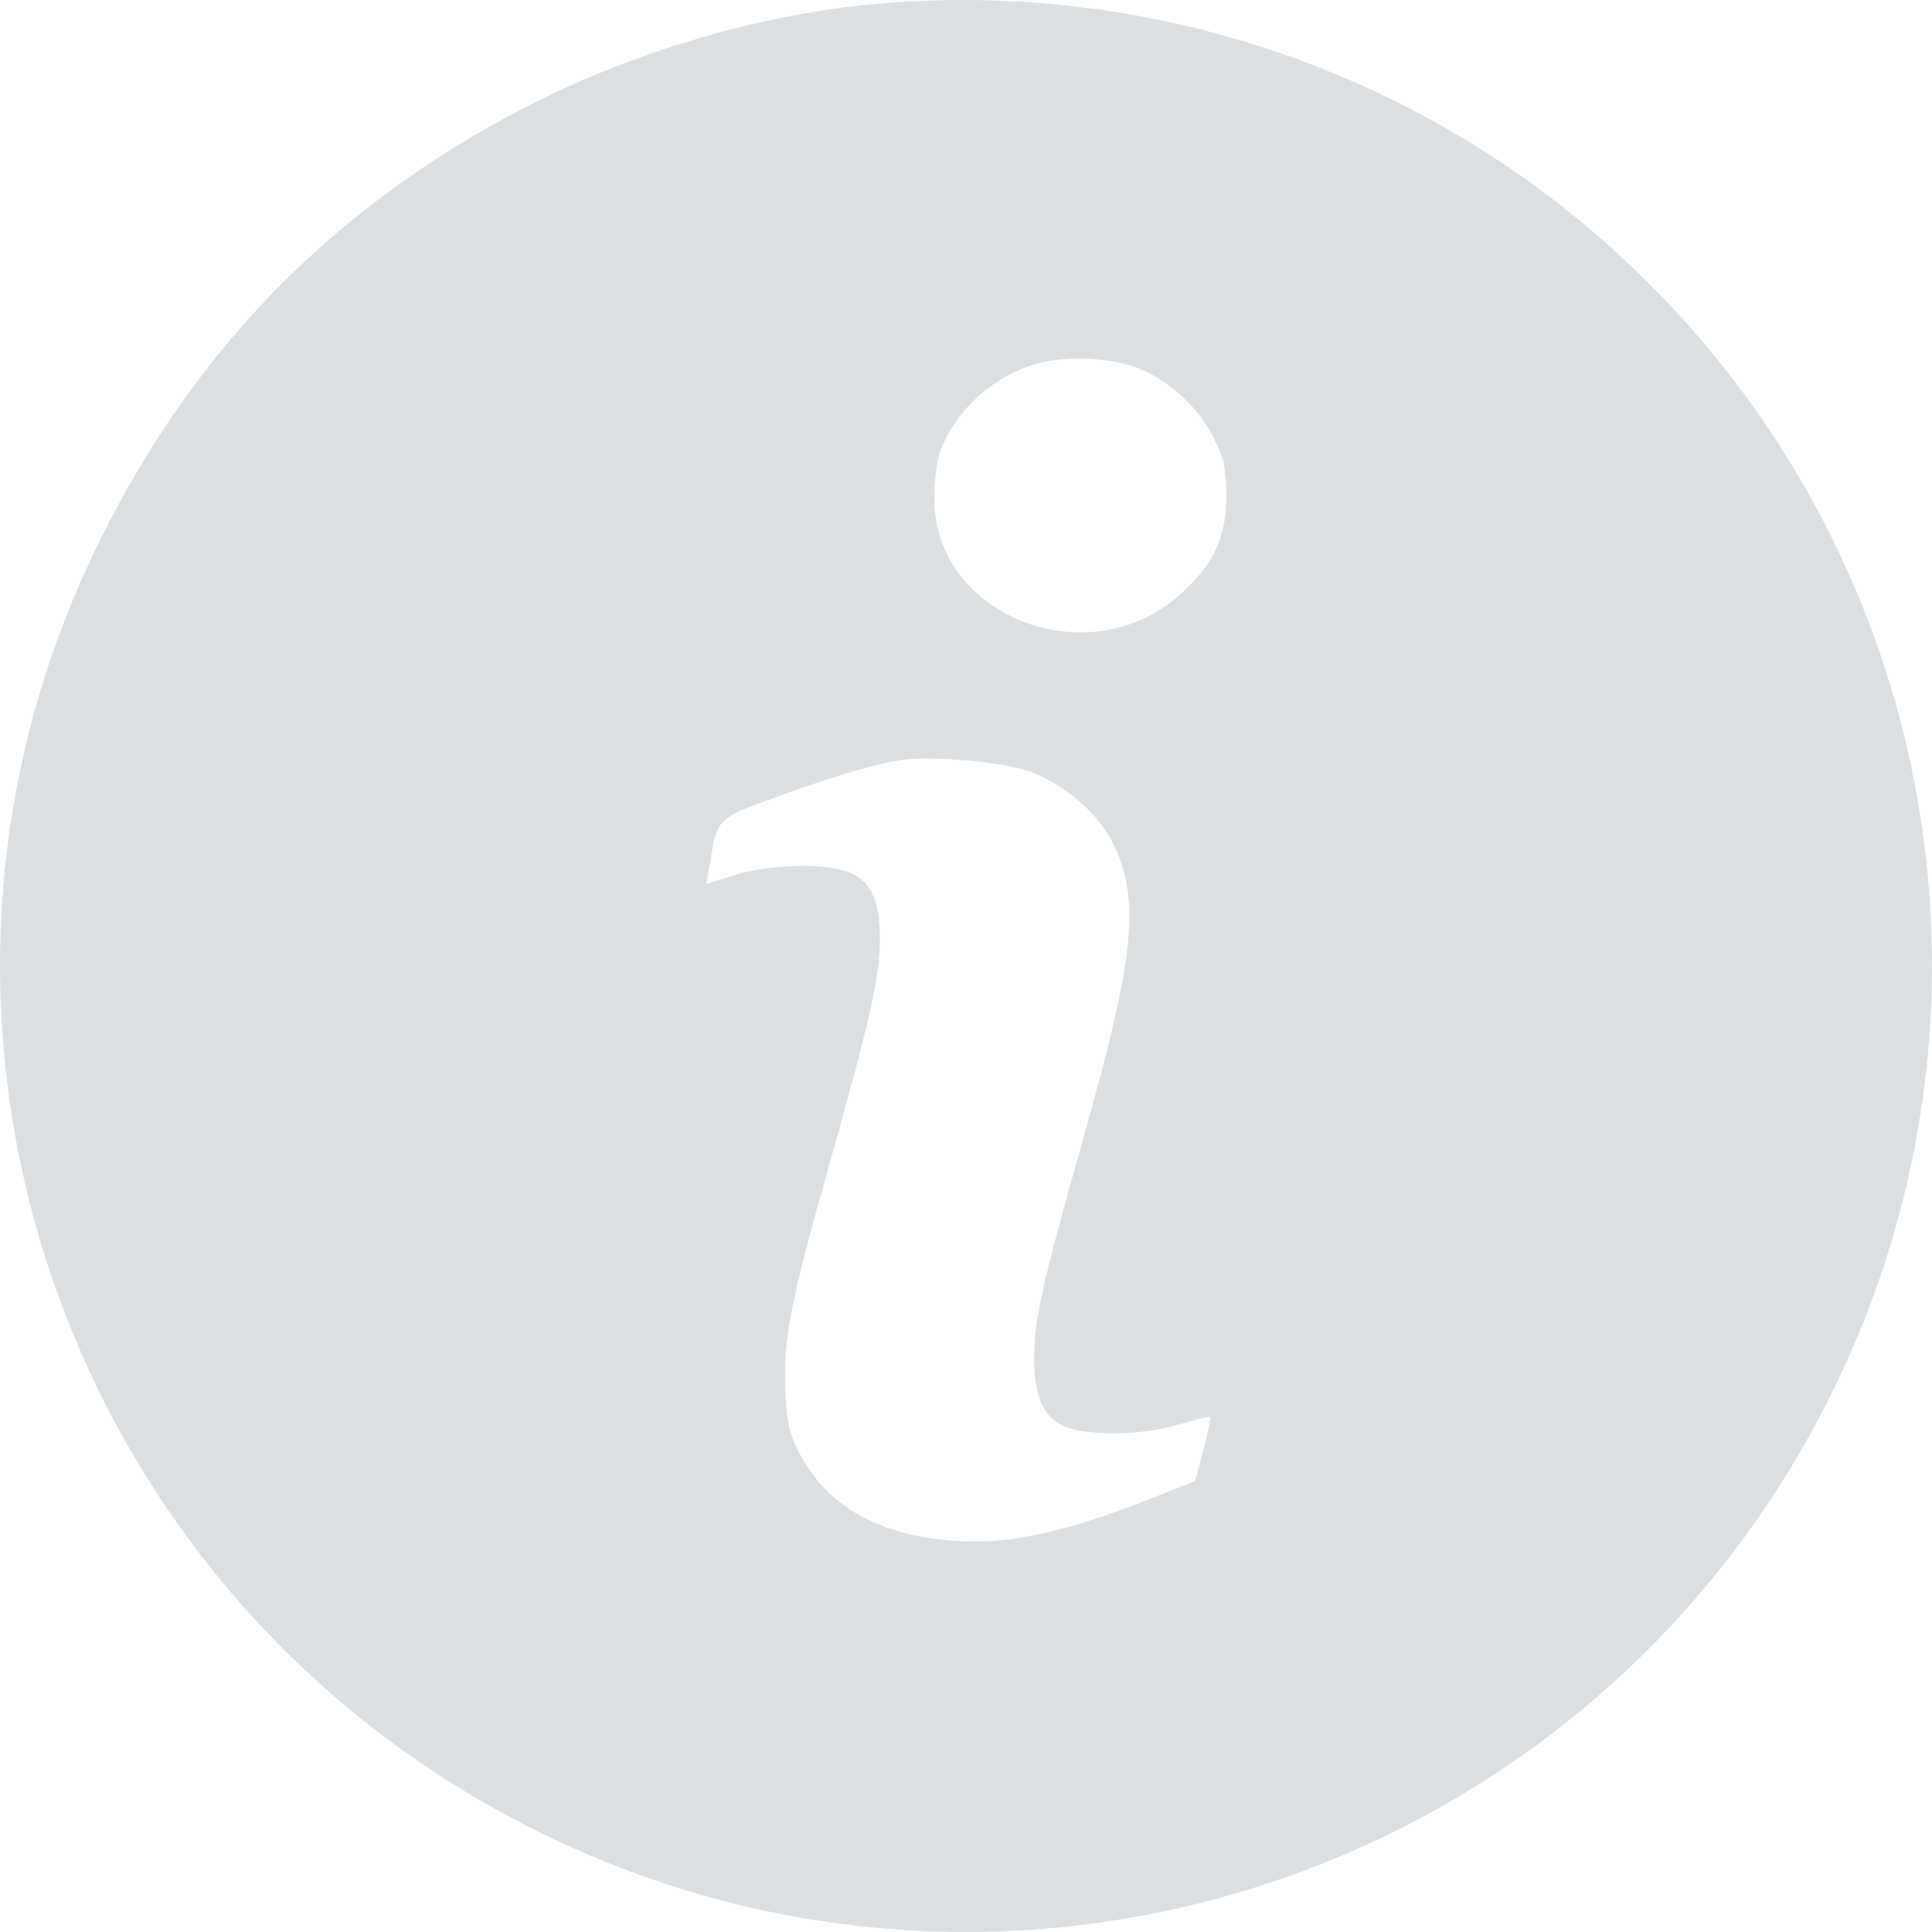 <?xml version="1.0" encoding="UTF-8" standalone="no"?>
<svg width="28px" height="28px" viewBox="0 0 28 28" version="1.1" xmlns="http://www.w3.org/2000/svg" xmlns:xlink="http://www.w3.org/1999/xlink">
    <!-- Generator: Sketch 49.2 (51160) - http://www.bohemiancoding.com/sketch -->
    <title>btn_info</title>
    <desc>Created with Sketch.</desc>
    <defs></defs>
    <g id="Page-1" stroke="none" stroke-width="1" fill="none" fill-rule="evenodd">
        <g id="xstudio_appstorehome_v1.1" transform="translate(-1310, -425)" fill="#DCDFE1" fill-rule="nonzero">
            <g id="btn_info" transform="translate(1310, 425)">
                <g id="Shape">
                    <path d="M12.554,0.07 C11.003,0.228 9.28,0.728 7.834,1.444 C4.98,2.857 2.857,4.974 1.45,7.828 C-1.949,14.678 0.832,23.008 7.669,26.479 C14.566,29.983 22.975,27.228 26.479,20.325 C29.228,14.921 28.182,8.386 23.896,4.107 C20.931,1.135 16.749,-0.351 12.554,0.07 Z M16.46,5.323 C16.933,5.5 17.373,5.901 17.597,6.362 C17.742,6.664 17.775,6.815 17.775,7.197 C17.768,7.788 17.59,8.176 17.117,8.603 C15.796,9.813 13.541,8.939 13.541,7.229 C13.541,6.986 13.573,6.69 13.619,6.565 C13.81,6.007 14.323,5.507 14.921,5.303 C15.349,5.152 16.026,5.165 16.46,5.323 Z M14.908,11.174 C15.441,11.364 15.967,11.825 16.17,12.305 C16.519,13.107 16.427,13.922 15.71,16.46 C15.092,18.655 14.987,19.122 14.987,19.701 C14.987,20.227 15.118,20.529 15.414,20.667 C15.73,20.818 16.578,20.805 17.097,20.641 C17.327,20.575 17.525,20.523 17.538,20.536 C17.551,20.549 17.505,20.766 17.439,21.016 L17.321,21.463 L16.795,21.673 C15.309,22.271 14.422,22.436 13.475,22.291 C12.581,22.153 11.963,21.759 11.601,21.088 C11.45,20.805 11.404,20.641 11.384,20.194 C11.345,19.425 11.443,18.919 12.035,16.821 C12.633,14.685 12.752,14.159 12.752,13.607 C12.752,13.061 12.62,12.772 12.318,12.647 C11.976,12.502 11.174,12.522 10.654,12.68 L10.24,12.811 L10.279,12.568 C10.398,11.845 10.371,11.871 11.259,11.549 C12.028,11.266 12.627,11.089 13.047,11.016 C13.488,10.951 14.494,11.036 14.908,11.174 Z"></path>
                </g>
            </g>
        </g>
    </g>
</svg>